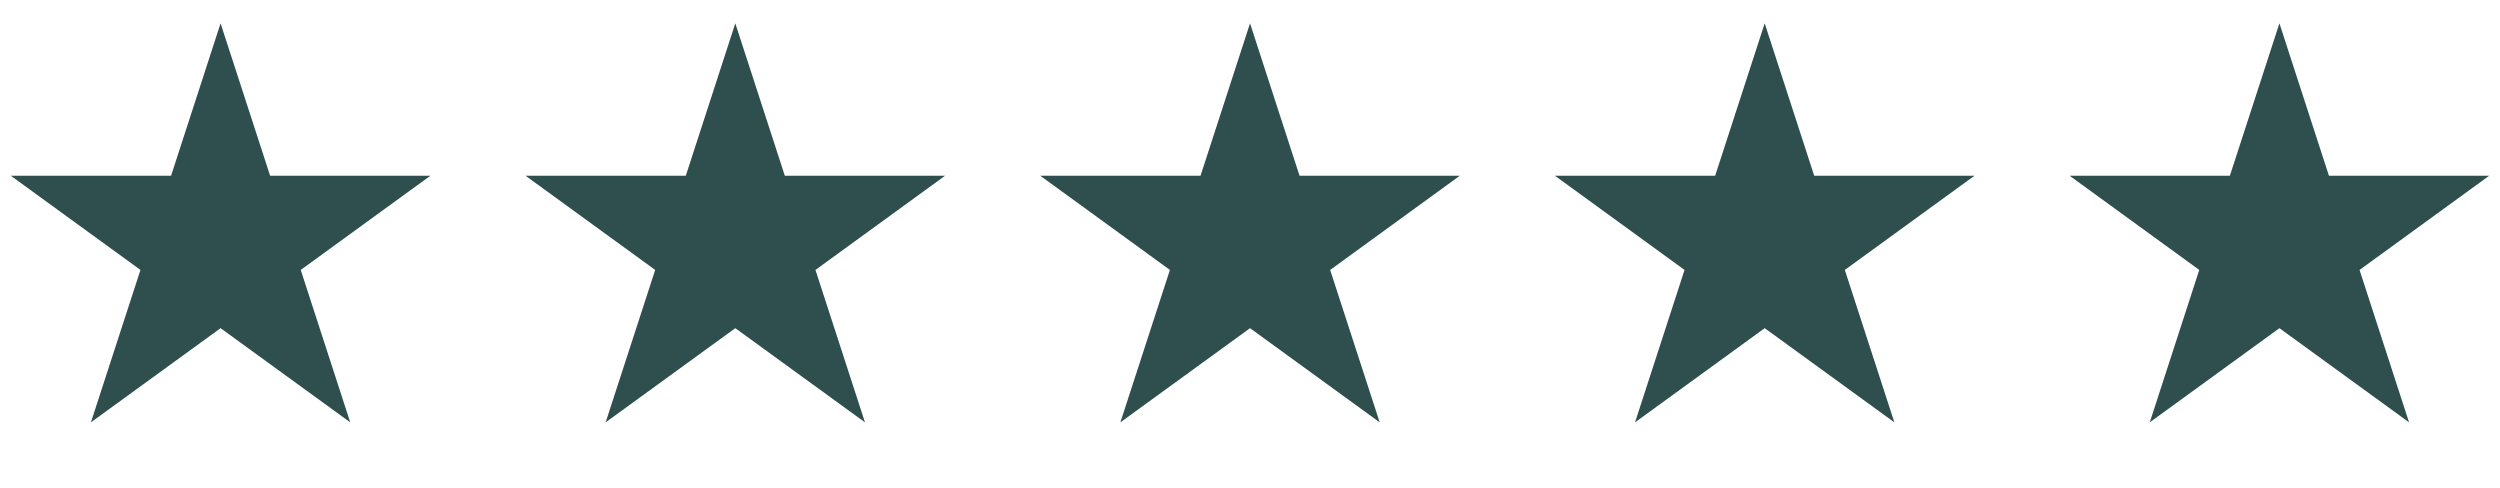 <svg width="82" height="16" viewBox="0 0 82 16" fill="none" xmlns="http://www.w3.org/2000/svg">
<path d="M7.235 0.765L8.86 5.764H14.117L9.864 8.854L11.488 13.853L7.235 10.764L2.982 13.853L4.607 8.854L0.354 5.764H5.611L7.235 0.765Z" fill="#2F4F4F"/>
<path d="M24.118 0.765L25.742 5.764H30.999L26.747 8.854L28.371 13.853L24.118 10.764L19.865 13.853L21.49 8.854L17.237 5.764H22.494L24.118 0.765Z" fill="#2F4F4F"/>
<path d="M41.001 0.765L42.625 5.764H47.882L43.629 8.854L45.254 13.853L41.001 10.764L36.748 13.853L38.373 8.854L34.12 5.764H39.377L41.001 0.765Z" fill="#2F4F4F"/>
<path d="M57.882 0.765L59.506 5.764H64.763L60.51 8.854L62.135 13.853L57.882 10.764L53.629 13.853L55.253 8.854L51.001 5.764H56.257L57.882 0.765Z" fill="#2F4F4F"/>
<path d="M74.765 0.765L76.389 5.764H81.646L77.393 8.854L79.017 13.853L74.765 10.764L70.512 13.853L72.136 8.854L67.883 5.764H73.14L74.765 0.765Z" fill="#2F4F4F"/>
</svg>
